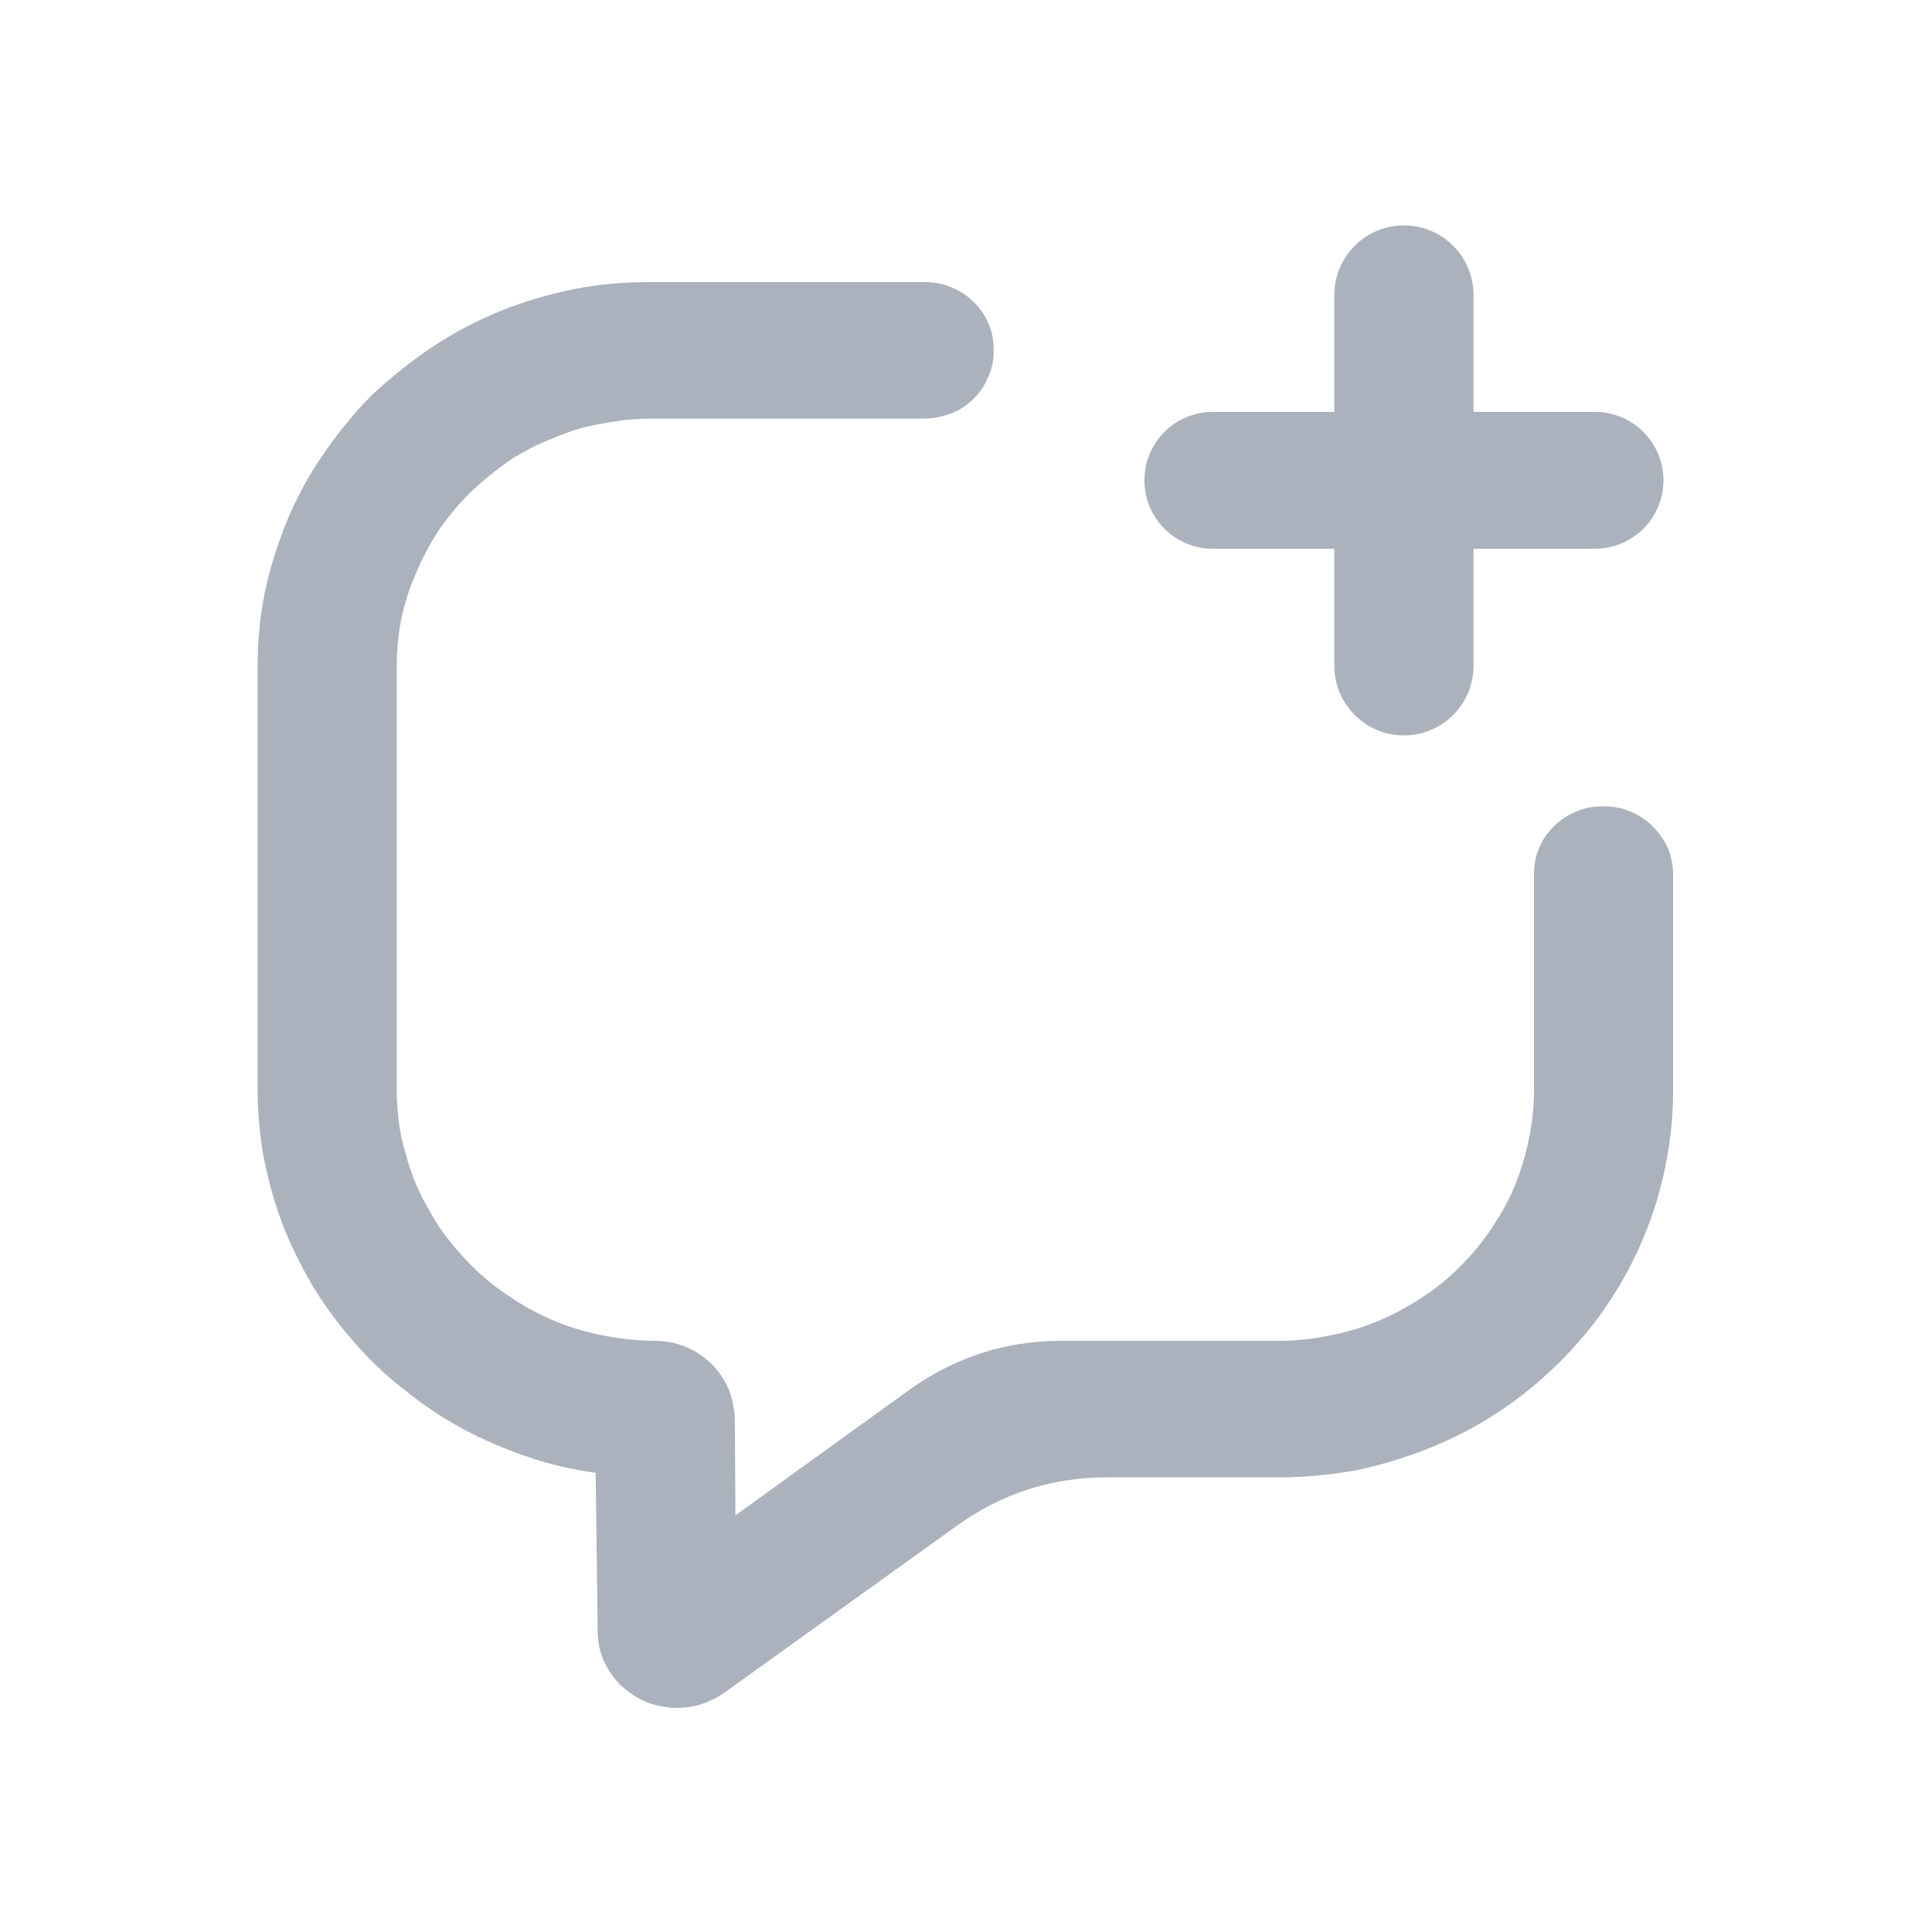 <svg width="30" height="30" viewBox="0 0 30 30" fill="none" xmlns="http://www.w3.org/2000/svg">
<g clip-path="url(#clip0_4031_186)">
<mask id="mask0_4031_186" style="mask-type:luminance" maskUnits="userSpaceOnUse" x="0" y="0" width="30" height="30">
<path d="M30 0H0V30H30V0Z" fill="white"/>
</mask>
<g mask="url(#mask0_4031_186)">
<mask id="mask1_4031_186" style="mask-type:luminance" maskUnits="userSpaceOnUse" x="0" y="0" width="30" height="30">
<path d="M30 0H0V30H30V0Z" fill="white"/>
</mask>
<g mask="url(#mask1_4031_186)">
<path d="M10.51 26.52C10.35 26.52 10.19 26.49 10.04 26.43C9.89 26.37 9.76 26.28 9.64 26.17C9.53 26.06 9.44 25.93 9.37 25.78C9.31 25.63 9.28 25.48 9.28 25.32L9.25 22.87C8.89 22.82 8.53 22.74 8.19 22.62C7.84 22.5 7.51 22.36 7.19 22.19C6.86 22.01 6.56 21.81 6.28 21.58C5.99 21.36 5.73 21.11 5.49 20.83C5.25 20.56 5.04 20.27 4.85 19.96C4.67 19.65 4.51 19.33 4.38 18.99C4.25 18.65 4.16 18.3 4.09 17.95C4.03 17.6 4 17.24 4 16.88V10.38C4 9.99 4.03 9.6 4.11 9.21C4.19 8.82 4.31 8.45 4.46 8.08C4.61 7.72 4.8 7.37 5.03 7.04C5.25 6.72 5.5 6.41 5.78 6.13C6.07 5.86 6.38 5.61 6.71 5.39C7.04 5.17 7.4 4.98 7.77 4.83C8.14 4.68 8.52 4.57 8.91 4.49C9.31 4.41 9.7 4.38 10.11 4.38H14.35C14.5 4.38 14.63 4.4 14.77 4.46C14.9 4.51 15.02 4.59 15.12 4.69C15.22 4.79 15.3 4.9 15.35 5.03C15.41 5.16 15.43 5.3 15.43 5.44C15.43 5.58 15.41 5.71 15.35 5.84C15.3 5.97 15.22 6.09 15.12 6.19C15.02 6.29 14.9 6.37 14.77 6.42C14.63 6.47 14.5 6.5 14.35 6.5H10.11C9.85 6.5 9.59 6.53 9.34 6.58C9.08 6.62 8.83 6.7 8.6 6.8C8.36 6.89 8.13 7.01 7.91 7.15C7.7 7.3 7.5 7.46 7.31 7.64C7.13 7.82 6.97 8.01 6.82 8.22C6.68 8.44 6.56 8.66 6.46 8.9C6.36 9.13 6.28 9.37 6.23 9.62C6.18 9.87 6.16 10.12 6.16 10.38V16.88C6.16 17.14 6.18 17.39 6.23 17.65C6.29 17.9 6.36 18.15 6.46 18.39C6.56 18.62 6.69 18.85 6.83 19.07C6.98 19.28 7.15 19.48 7.33 19.66C7.52 19.85 7.72 20.01 7.94 20.15C8.16 20.3 8.39 20.42 8.63 20.52C8.87 20.62 9.13 20.69 9.38 20.74C9.64 20.79 9.9 20.82 10.17 20.82C10.33 20.82 10.49 20.85 10.64 20.91C10.79 20.97 10.92 21.06 11.04 21.17C11.15 21.28 11.24 21.41 11.31 21.56C11.37 21.71 11.4 21.86 11.41 22.02L11.42 23.53L14.15 21.56C14.85 21.07 15.62 20.82 16.48 20.82H19.87C20.13 20.82 20.38 20.79 20.64 20.74C20.89 20.69 21.14 20.62 21.38 20.52C21.62 20.42 21.85 20.3 22.06 20.16C22.28 20.02 22.48 19.86 22.66 19.68C22.84 19.5 23.01 19.3 23.15 19.09C23.29 18.88 23.42 18.66 23.52 18.42C23.61 18.19 23.69 17.94 23.74 17.69C23.79 17.44 23.82 17.19 23.82 16.94V13.58C23.82 13.44 23.84 13.3 23.9 13.17C23.95 13.04 24.03 12.93 24.13 12.83C24.23 12.73 24.35 12.65 24.48 12.6C24.62 12.54 24.75 12.52 24.9 12.52C25.04 12.52 25.18 12.54 25.31 12.6C25.44 12.65 25.56 12.73 25.66 12.83C25.76 12.93 25.84 13.04 25.9 13.17C25.95 13.3 25.98 13.44 25.98 13.58V16.94C25.98 17.33 25.94 17.72 25.86 18.11C25.78 18.5 25.67 18.87 25.51 19.24C25.36 19.6 25.17 19.95 24.95 20.27C24.73 20.6 24.47 20.9 24.19 21.18C23.9 21.46 23.6 21.71 23.26 21.93C22.93 22.15 22.58 22.33 22.21 22.48C21.83 22.63 21.45 22.75 21.06 22.83C20.67 22.9 20.27 22.94 19.87 22.94H17.19C16.33 22.94 15.56 23.19 14.86 23.69L11.24 26.29C11.02 26.44 10.78 26.52 10.51 26.52Z" fill="#ABB2BD"/>
<path d="M24.767 6.396H18.832C18.245 6.396 17.77 6.872 17.77 7.459C17.77 8.045 18.245 8.521 18.832 8.521H24.767C25.354 8.521 25.83 8.045 25.83 7.459C25.83 6.872 25.354 6.396 24.767 6.396Z" fill="#ABB2BD"/>
<path d="M22.881 4.581C22.881 3.984 22.397 3.5 21.8 3.5C21.203 3.5 20.719 3.984 20.719 4.581V10.338C20.719 10.935 21.203 11.419 21.8 11.419C22.397 11.419 22.881 10.935 22.881 10.338V4.581Z" fill="#ABB2BD"/>
</g>
</g>
</g>
<defs>
<clipPath id="clip0_4031_186">
<rect width="30" height="30" fill="white"/>
</clipPath>
</defs>
</svg>
